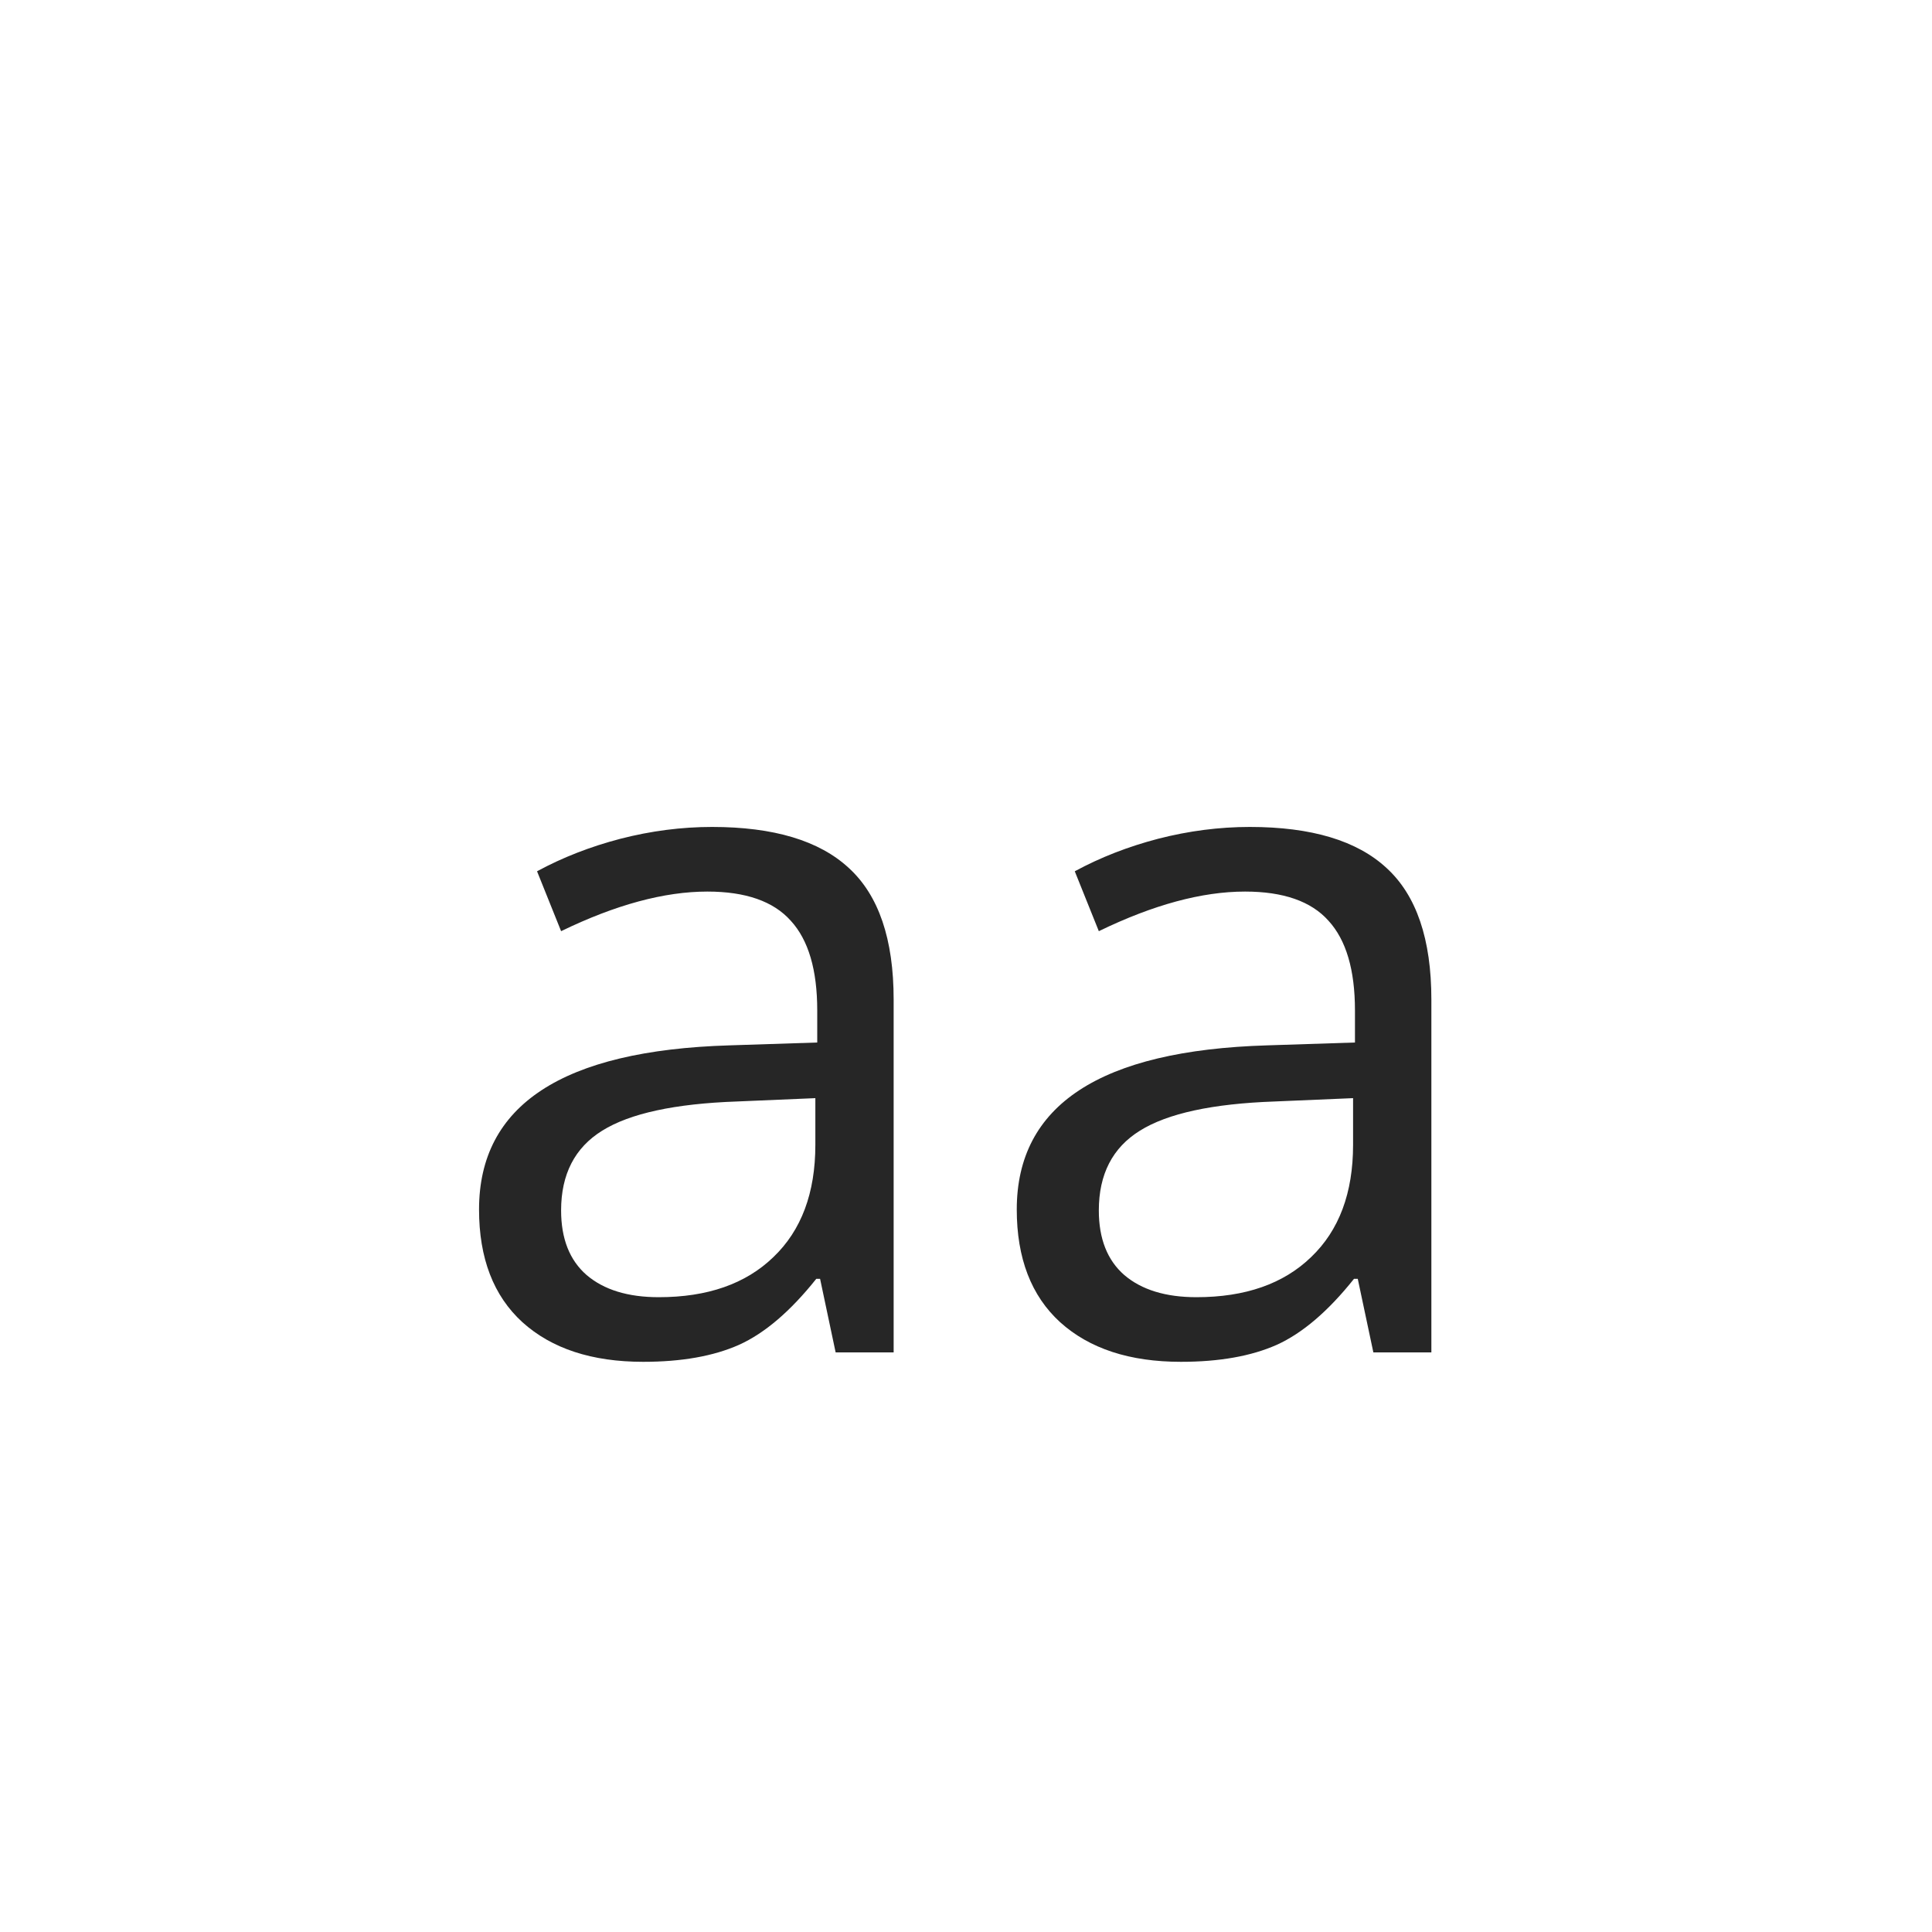 <svg width="40" height="40" viewBox="0 0 40 40" fill="none" xmlns="http://www.w3.org/2000/svg">
<rect width="40" height="40" fill="white"/>
<path d="M17.301 28L16.979 26.477H16.9C16.366 27.147 15.833 27.603 15.299 27.844C14.771 28.078 14.111 28.195 13.316 28.195C12.255 28.195 11.422 27.922 10.816 27.375C10.217 26.828 9.918 26.05 9.918 25.041C9.918 22.88 11.646 21.747 15.104 21.643L16.92 21.584V20.92C16.92 20.08 16.738 19.462 16.373 19.064C16.015 18.661 15.439 18.459 14.645 18.459C13.753 18.459 12.743 18.732 11.617 19.279L11.119 18.039C11.646 17.753 12.223 17.528 12.848 17.365C13.479 17.203 14.111 17.121 14.742 17.121C16.018 17.121 16.962 17.404 17.574 17.971C18.193 18.537 18.502 19.445 18.502 20.695V28H17.301ZM13.639 26.857C14.648 26.857 15.439 26.581 16.012 26.027C16.591 25.474 16.881 24.699 16.881 23.703V22.736L15.26 22.805C13.971 22.85 13.04 23.052 12.467 23.41C11.9 23.762 11.617 24.312 11.617 25.061C11.617 25.646 11.793 26.092 12.145 26.398C12.503 26.704 13.001 26.857 13.639 26.857ZM28.434 28L28.111 26.477H28.033C27.499 27.147 26.965 27.603 26.432 27.844C25.904 28.078 25.244 28.195 24.449 28.195C23.388 28.195 22.555 27.922 21.949 27.375C21.35 26.828 21.051 26.05 21.051 25.041C21.051 22.88 22.779 21.747 26.236 21.643L28.053 21.584V20.92C28.053 20.08 27.87 19.462 27.506 19.064C27.148 18.661 26.572 18.459 25.777 18.459C24.885 18.459 23.876 18.732 22.75 19.279L22.252 18.039C22.779 17.753 23.355 17.528 23.98 17.365C24.612 17.203 25.244 17.121 25.875 17.121C27.151 17.121 28.095 17.404 28.707 17.971C29.326 18.537 29.635 19.445 29.635 20.695V28H28.434ZM24.771 26.857C25.781 26.857 26.572 26.581 27.145 26.027C27.724 25.474 28.014 24.699 28.014 23.703V22.736L26.393 22.805C25.104 22.85 24.172 23.052 23.6 23.41C23.033 23.762 22.75 24.312 22.75 25.061C22.75 25.646 22.926 26.092 23.277 26.398C23.635 26.704 24.134 26.857 24.771 26.857Z" fill="#262626"/>
</svg>
